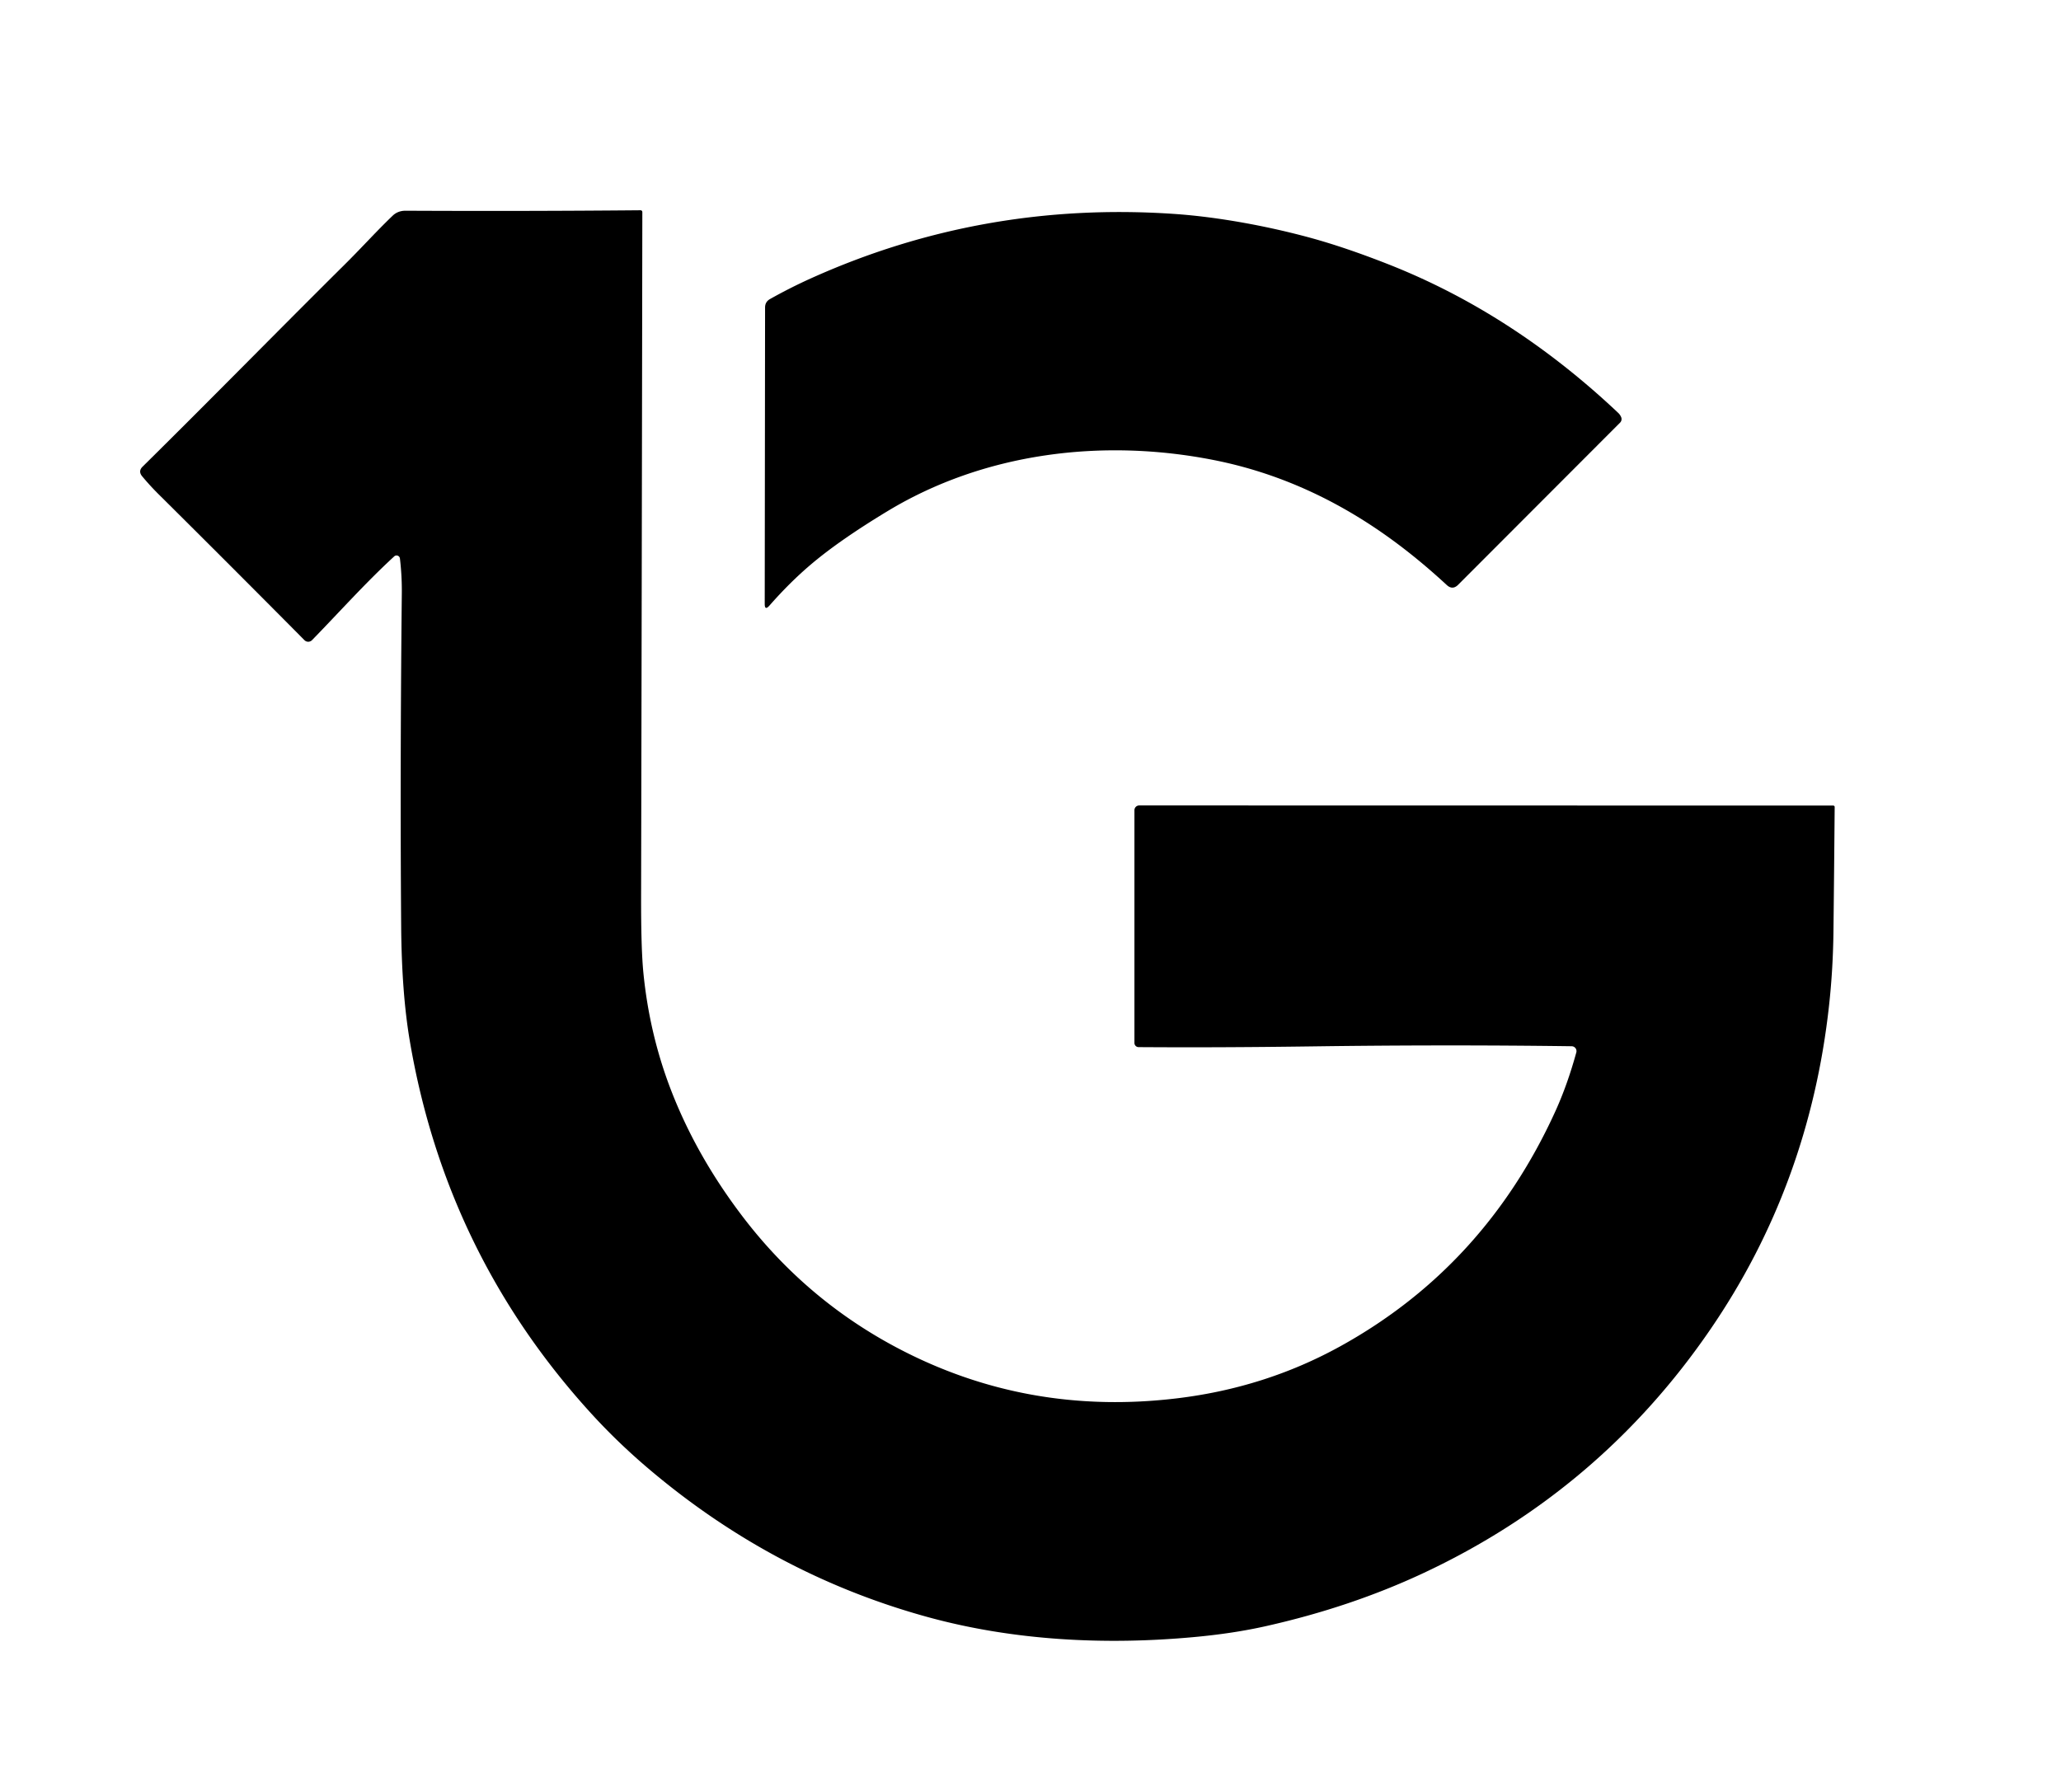 <?xml version="1.0" encoding="UTF-8" standalone="no"?>
<!DOCTYPE svg PUBLIC "-//W3C//DTD SVG 1.1//EN" "http://www.w3.org/Graphics/SVG/1.1/DTD/svg11.dtd">
<svg xmlns="http://www.w3.org/2000/svg" version="1.1" viewBox="0.00 0.00 536.00 466.00">
<path fill="#000" d="
  M 102.53 144.71
  C 95.08 151.56 88.26 159.21 81.15 166.50
  A 1.38 1.38 0.0 0 1 79.18 166.51
  Q 59.81 146.98 41.27 128.58
  Q 38.91 126.23 36.96 123.87
  Q 35.88 122.56 37.09 121.37
  C 55.10 103.59 73.14 85.17 89.72 68.73
  C 93.89 64.60 97.97 60.07 102.11 56.11
  Q 103.47 54.80 105.51 54.81
  Q 136.38 54.96 166.52 54.69
  Q 167.05 54.69 167.05 55.22
  Q 166.92 144.01 166.73 233.00
  Q 166.70 246.67 167.32 252.98
  Q 168.88 268.87 174.42 283.31
  Q 181.17 300.90 193.60 317.04
  Q 209.84 338.10 233.13 350.47
  Q 267.02 368.46 306.26 363.69
  Q 329.08 360.92 348.52 350.20
  Q 386.15 329.43 404.54 288.96
  Q 407.64 282.13 409.95 273.73
  A 1.27 1.27 0.0 0 0 408.74 272.13
  Q 376.13 271.69 341.24 272.17
  Q 316.69 272.51 296.11 272.36
  A 1.09 1.08 0.3 0 1 295.03 271.28
  L 295.03 210.74
  A 1.24 1.24 0.0 0 1 296.27 209.50
  L 476.71 209.53
  Q 477.15 209.53 477.14 209.96
  Q 477.01 225.63 476.83 241.76
  Q 476.73 251.92 475.69 261.41
  Q 470.59 308.11 444.88 345.68
  Q 416.19 387.63 370.13 409.19
  Q 351.28 418.01 329.24 422.96
  Q 320.69 424.89 310.28 425.83
  C 287.40 427.92 263.69 426.74 241.37 420.63
  Q 200.80 409.51 168.04 381.48
  Q 160.43 374.96 153.87 367.78
  Q 115.98 326.30 106.56 270.65
  Q 104.46 258.25 104.33 240.86
  Q 104.02 199.82 104.50 154.22
  Q 104.54 149.77 104.01 145.27
  A 0.89 0.89 0.0 0 0 102.53 144.71
  Z"
/>
<path fill="#000" d="
  M 360.91 68.68
  C 383.59 77.58 403.42 90.95 420.84 107.39
  Q 421.37 107.89 421.63 108.55
  A 1.31 1.28 -33.2 0 1 421.33 109.93
  L 379.22 152.10
  Q 377.76 153.56 376.25 152.16
  Q 369.20 145.64 362.08 140.44
  Q 340.28 124.52 315.62 119.65
  C 286.67 113.94 255.92 117.75 230.79 132.97
  Q 218.24 140.56 210.83 146.87
  Q 205.41 151.47 200.11 157.51
  Q 198.87 158.92 198.88 157.05
  L 198.97 79.98
  Q 198.97 78.50 200.26 77.78
  Q 205.47 74.85 210.92 72.39
  Q 255.61 52.25 305.34 55.64
  C 317.05 56.44 330.04 58.91 340.89 61.88
  Q 349.89 64.35 360.91 68.68
  Z"
/>
</svg>

